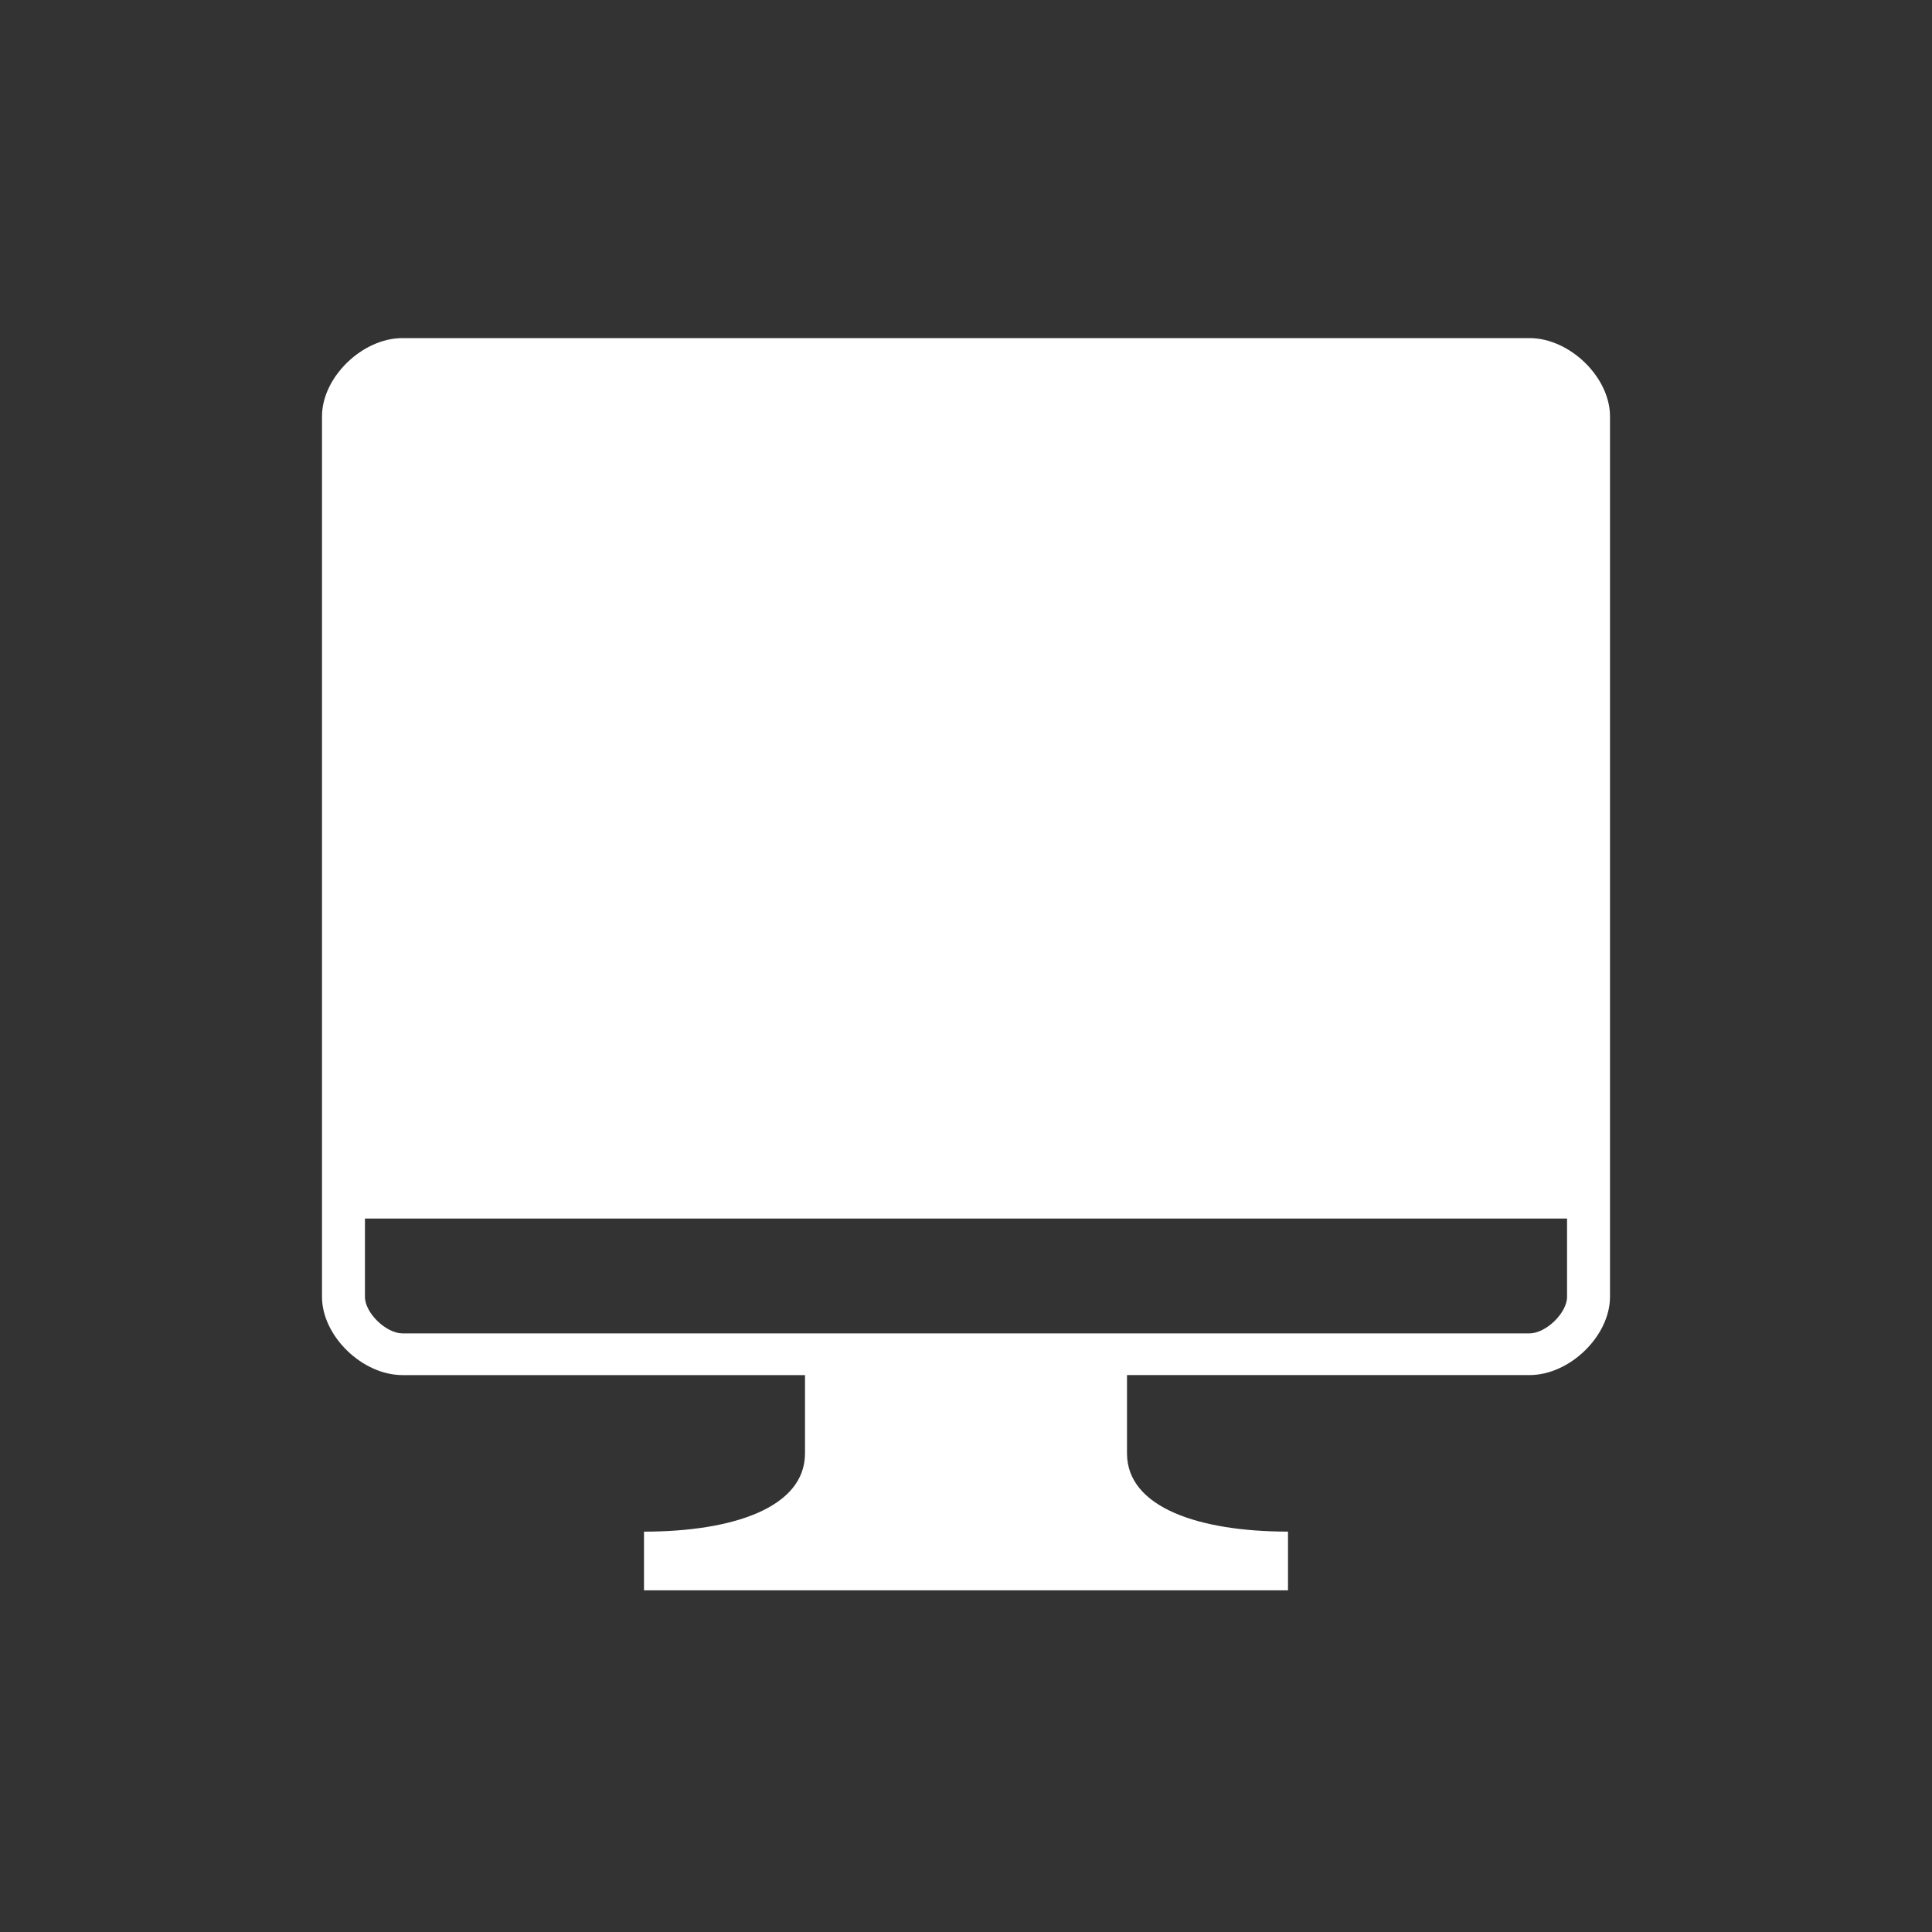 <svg width="120" height="120" viewBox="0 0 120 120" fill="none" xmlns="http://www.w3.org/2000/svg">
<rect x="0" y="0" width="120" height="120" fill="#333333" stroke="none"/>
<path d="M95 21H25C22.5 21 20 23.431 20 25.861V80.549C20 82.98 22.5 85.41 25 85.41H50V90.272C50 93.647 45.496 95.133 40 95.133V98.778H80V95.131C74.503 95.131 70 93.646 70 90.27V85.409H95C97.5 85.409 100 82.978 100 80.548V25.861C100 23.431 97.5 21 95 21ZM97.333 80.549C97.333 81.546 96.024 82.818 95 82.818H25C23.975 82.818 22.667 81.546 22.667 80.549V75.688H97.333V80.549Z" fill="white"/>
</svg>
